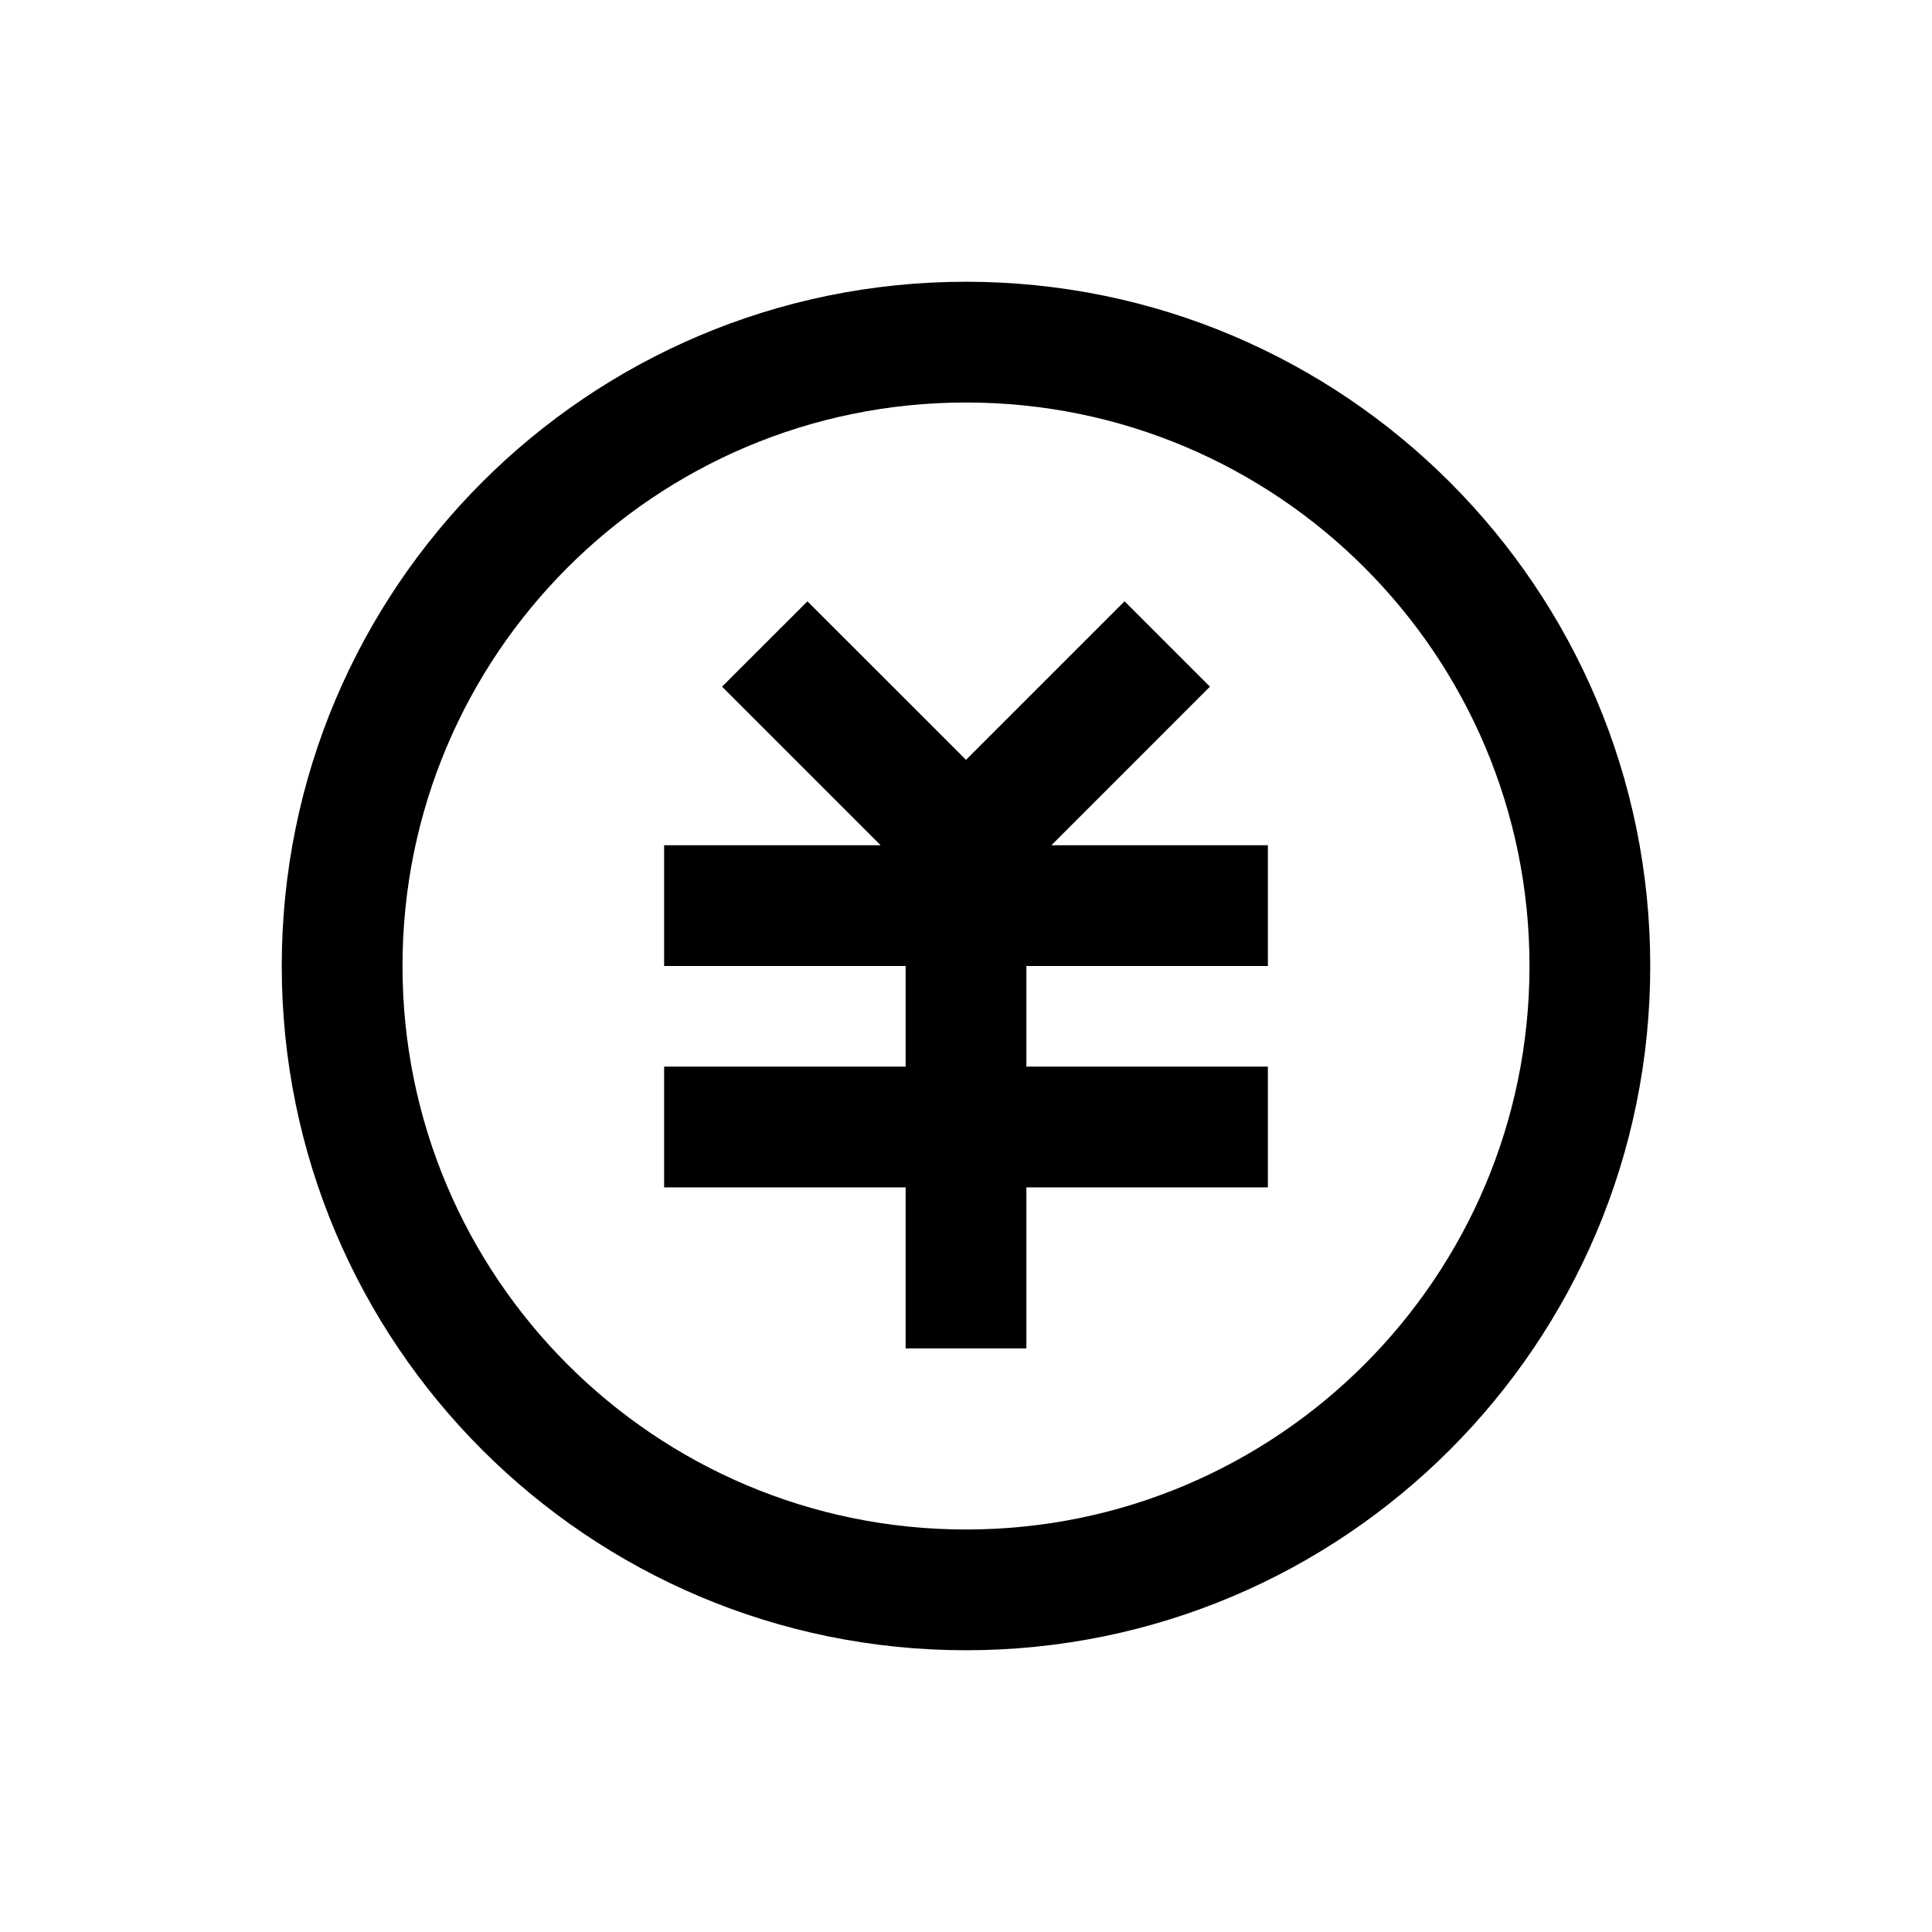 <svg width="128" height="128" viewBox="0 0 1024 1024" xmlns="http://www.w3.org/2000/svg"><path d="M512 149.333c200.299 0 362.667 162.368 362.667 362.667s-162.368 362.667-362.667 362.667S149.333 712.299 149.333 512 311.701 149.333 512 149.333z m0 64c-164.949 0-298.667 133.717-298.667 298.667s133.717 298.667 298.667 298.667 298.667-133.717 298.667-298.667-133.717-298.667-298.667-298.667z m84.053 105.387l45.227 45.227L557.269 448H672v64h-128v53.333h128v64h-128v85.333h-64v-85.333h-128v-64h128V512h-128v-64h114.752l-84.053-84.053 45.269-45.227L512 402.731l84.053-84.053z"></path></svg>